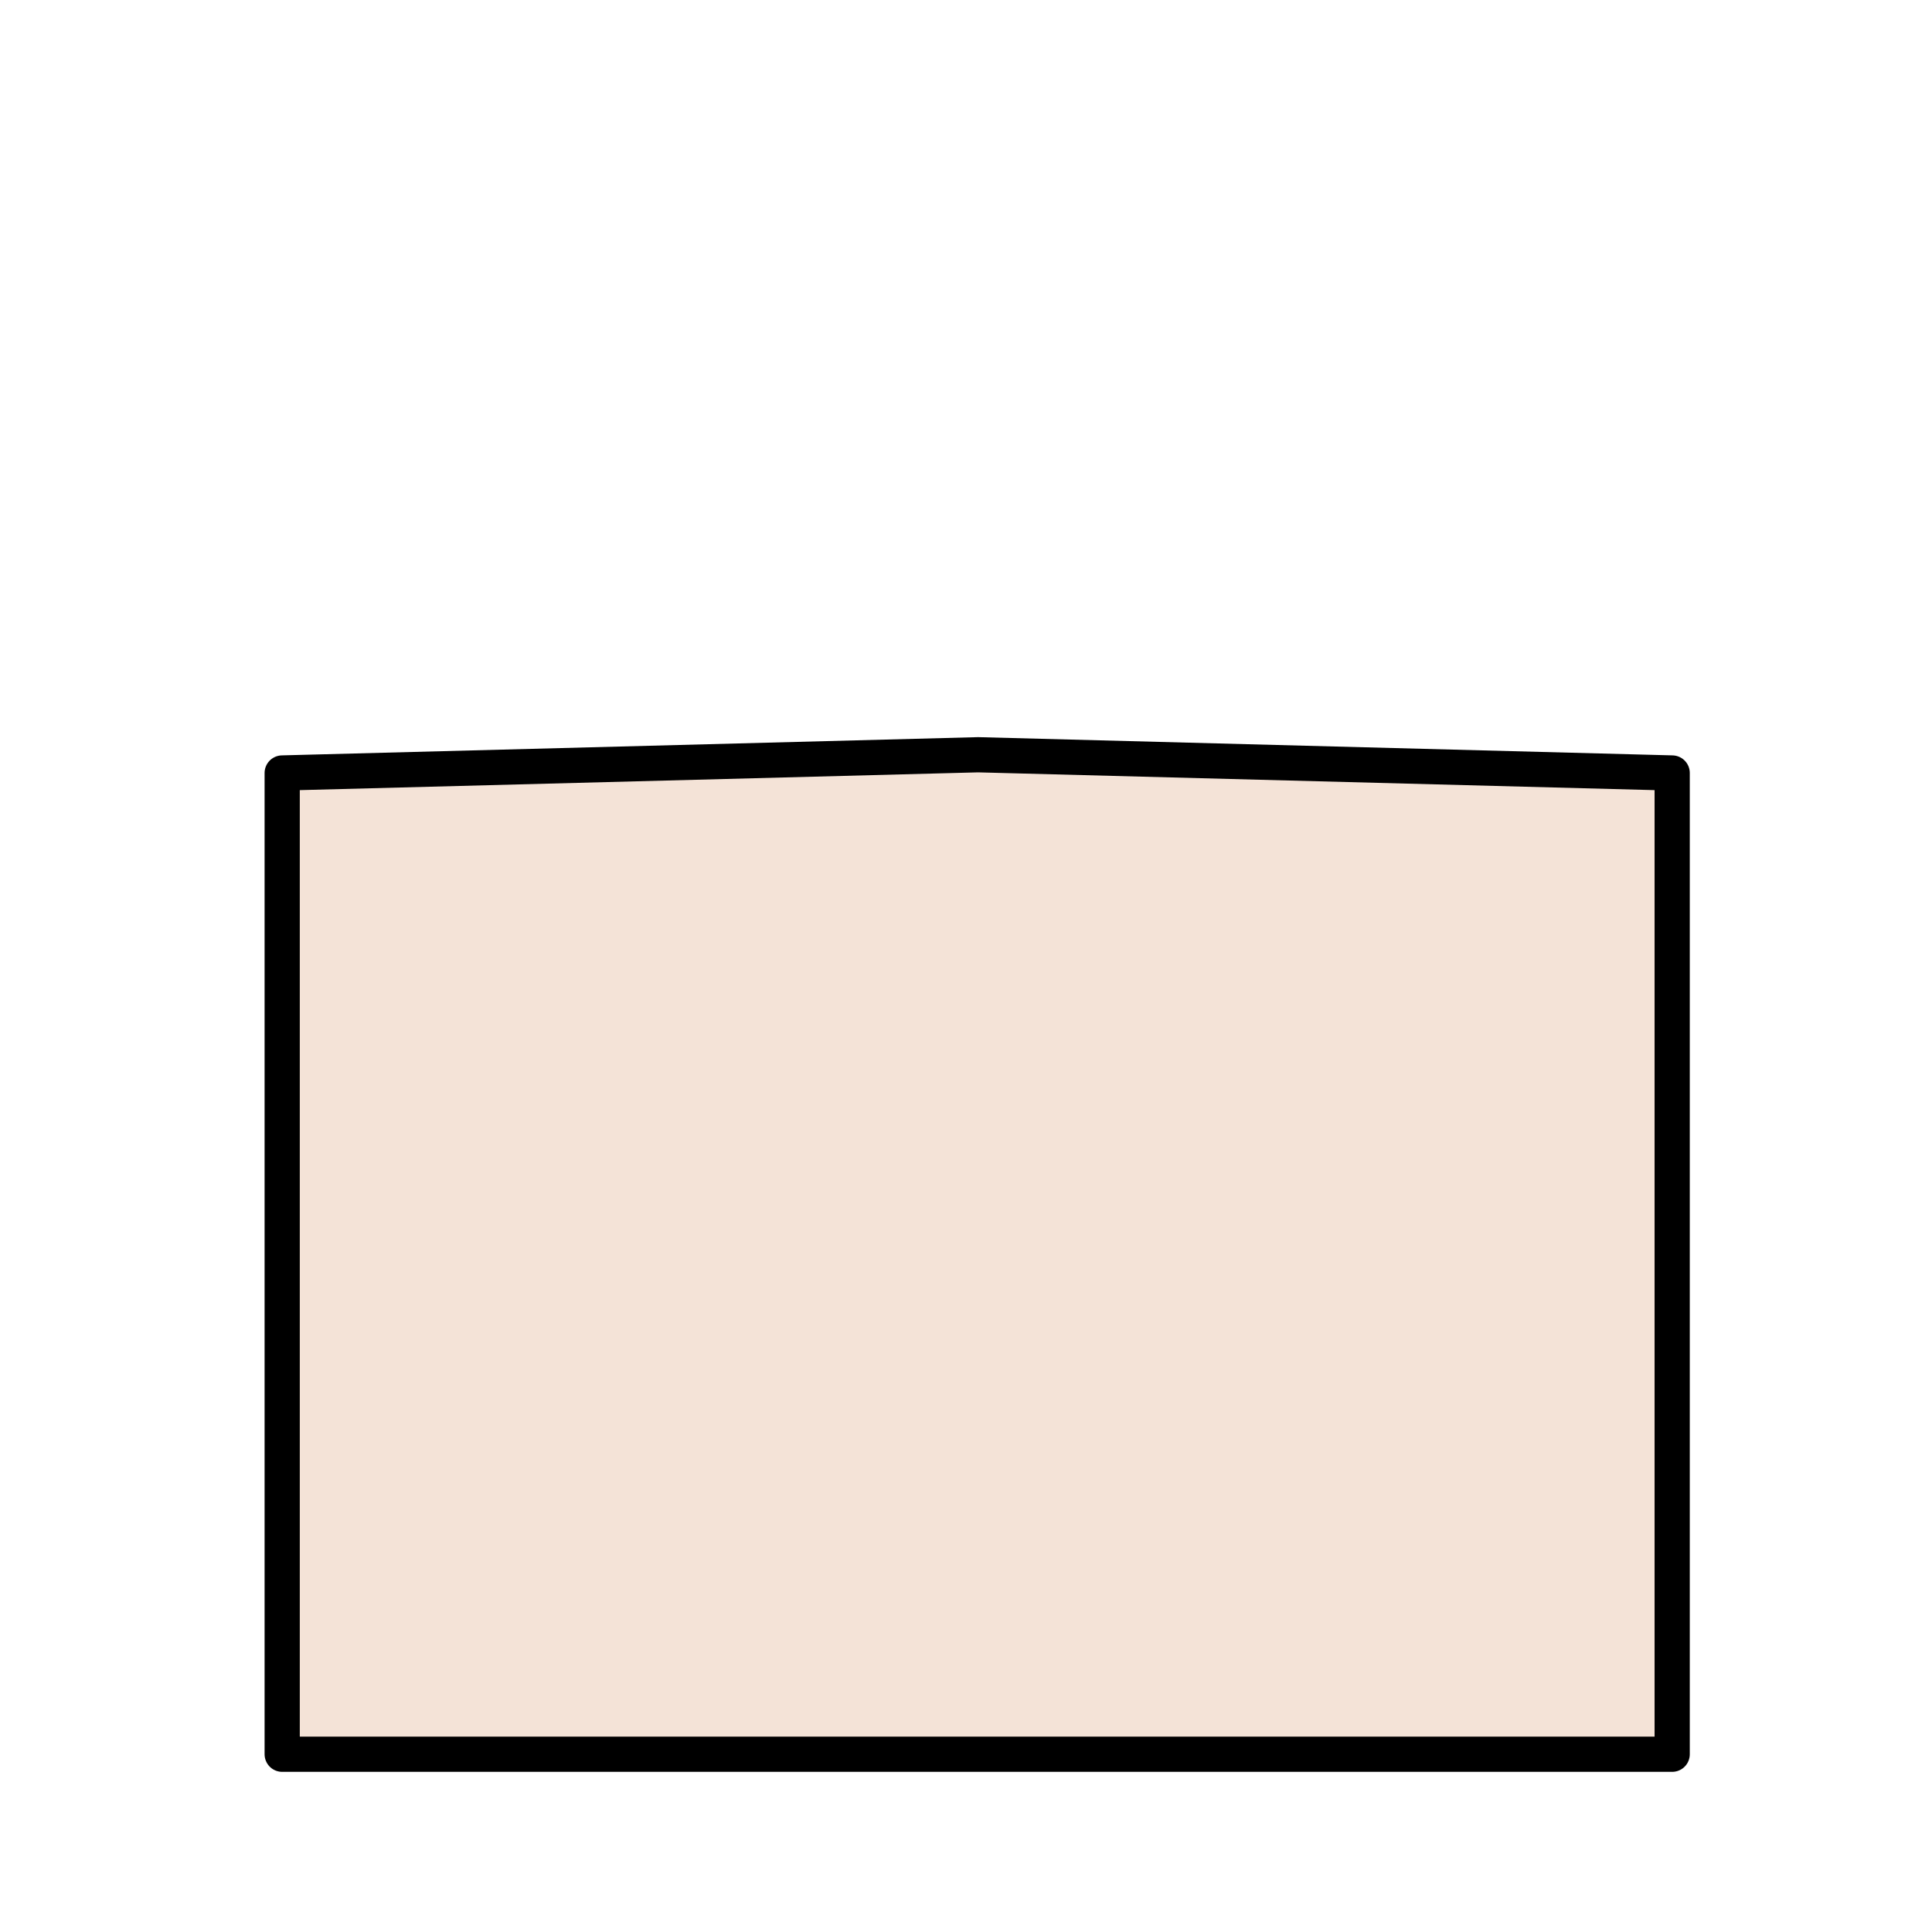 <?xml version="1.0" encoding="UTF-8" standalone="no"?>
<!-- Created with Inkscape (http://www.inkscape.org/) -->

<svg
   width="512"
   height="512"
   viewBox="0 0 512 512"
   version="1.1"
   id="svg1"
   sodipodi:docname="hoja.svg"
   inkscape:version="1.3.2 (091e20e, 2023-11-25, custom)"
   xmlns:inkscape="http://www.inkscape.org/namespaces/inkscape"
   xmlns:sodipodi="http://sodipodi.sourceforge.net/DTD/sodipodi-0.dtd"
   xmlns:xlink="http://www.w3.org/1999/xlink"
   xmlns="http://www.w3.org/2000/svg"
   xmlns:svg="http://www.w3.org/2000/svg">
  <sodipodi:namedview
     id="namedview1"
     pagecolor="#ffffff"
     bordercolor="#000000"
     borderopacity="0.25"
     inkscape:showpageshadow="2"
     inkscape:pageopacity="0.0"
     inkscape:pagecheckerboard="0"
     inkscape:deskcolor="#d1d1d1"
     inkscape:zoom="1.5175781"
     inkscape:cx="256"
     inkscape:cy="256"
     inkscape:window-width="1920"
     inkscape:window-height="991"
     inkscape:window-x="-9"
     inkscape:window-y="-9"
     inkscape:window-maximized="1"
     inkscape:current-layer="layer1" />
  <defs
     id="defs1">
    <linearGradient
       id="swatch2">
      <stop
         style="stop-color:#000000;stop-opacity:1;"
         offset="0"
         id="stop2" />
    </linearGradient>
    <linearGradient
       id="swatch1">
      <stop
         style="stop-color:#ffffff;stop-opacity:1;"
         offset="0"
         id="stop1" />
    </linearGradient>
    <linearGradient
       xlink:href="#swatch2"
       id="linearGradient2"
       x1="53.375"
       y1="240.185"
       x2="456.649"
       y2="240.185"
       gradientUnits="userSpaceOnUse"
       gradientTransform="matrix(0.995,0,0,1.021,2.974,100.137)" />
    <linearGradient
       xlink:href="#swatch2"
       id="linearGradient9"
       gradientUnits="userSpaceOnUse"
       gradientTransform="matrix(0.988,0,0,1.021,3.337,102.047)"
       x1="53.375"
       y1="240.185"
       x2="456.649"
       y2="240.185" />
    <linearGradient
       inkscape:collect="always"
       xlink:href="#swatch2"
       id="linearGradient3"
       gradientUnits="userSpaceOnUse"
       gradientTransform="matrix(0.924,0,0,0.942,21.204,112.376)"
       x1="53.375"
       y1="240.185"
       x2="456.649"
       y2="240.185" />
  </defs>
  <g
     id="layer1">
    <path
       d="M 74.783,204.848 V 464.893 H 443.146 V 204.848 l -183.941,-4.831 z"
       style="fill:#f4e3d7;stroke:url(#linearGradient3);stroke-width:9.329;stroke-linecap:round;stroke-linejoin:round;paint-order:fill markers stroke"
       id="path1"
       sodipodi:nodetypes="cccccc" />
  </g>
</svg>

